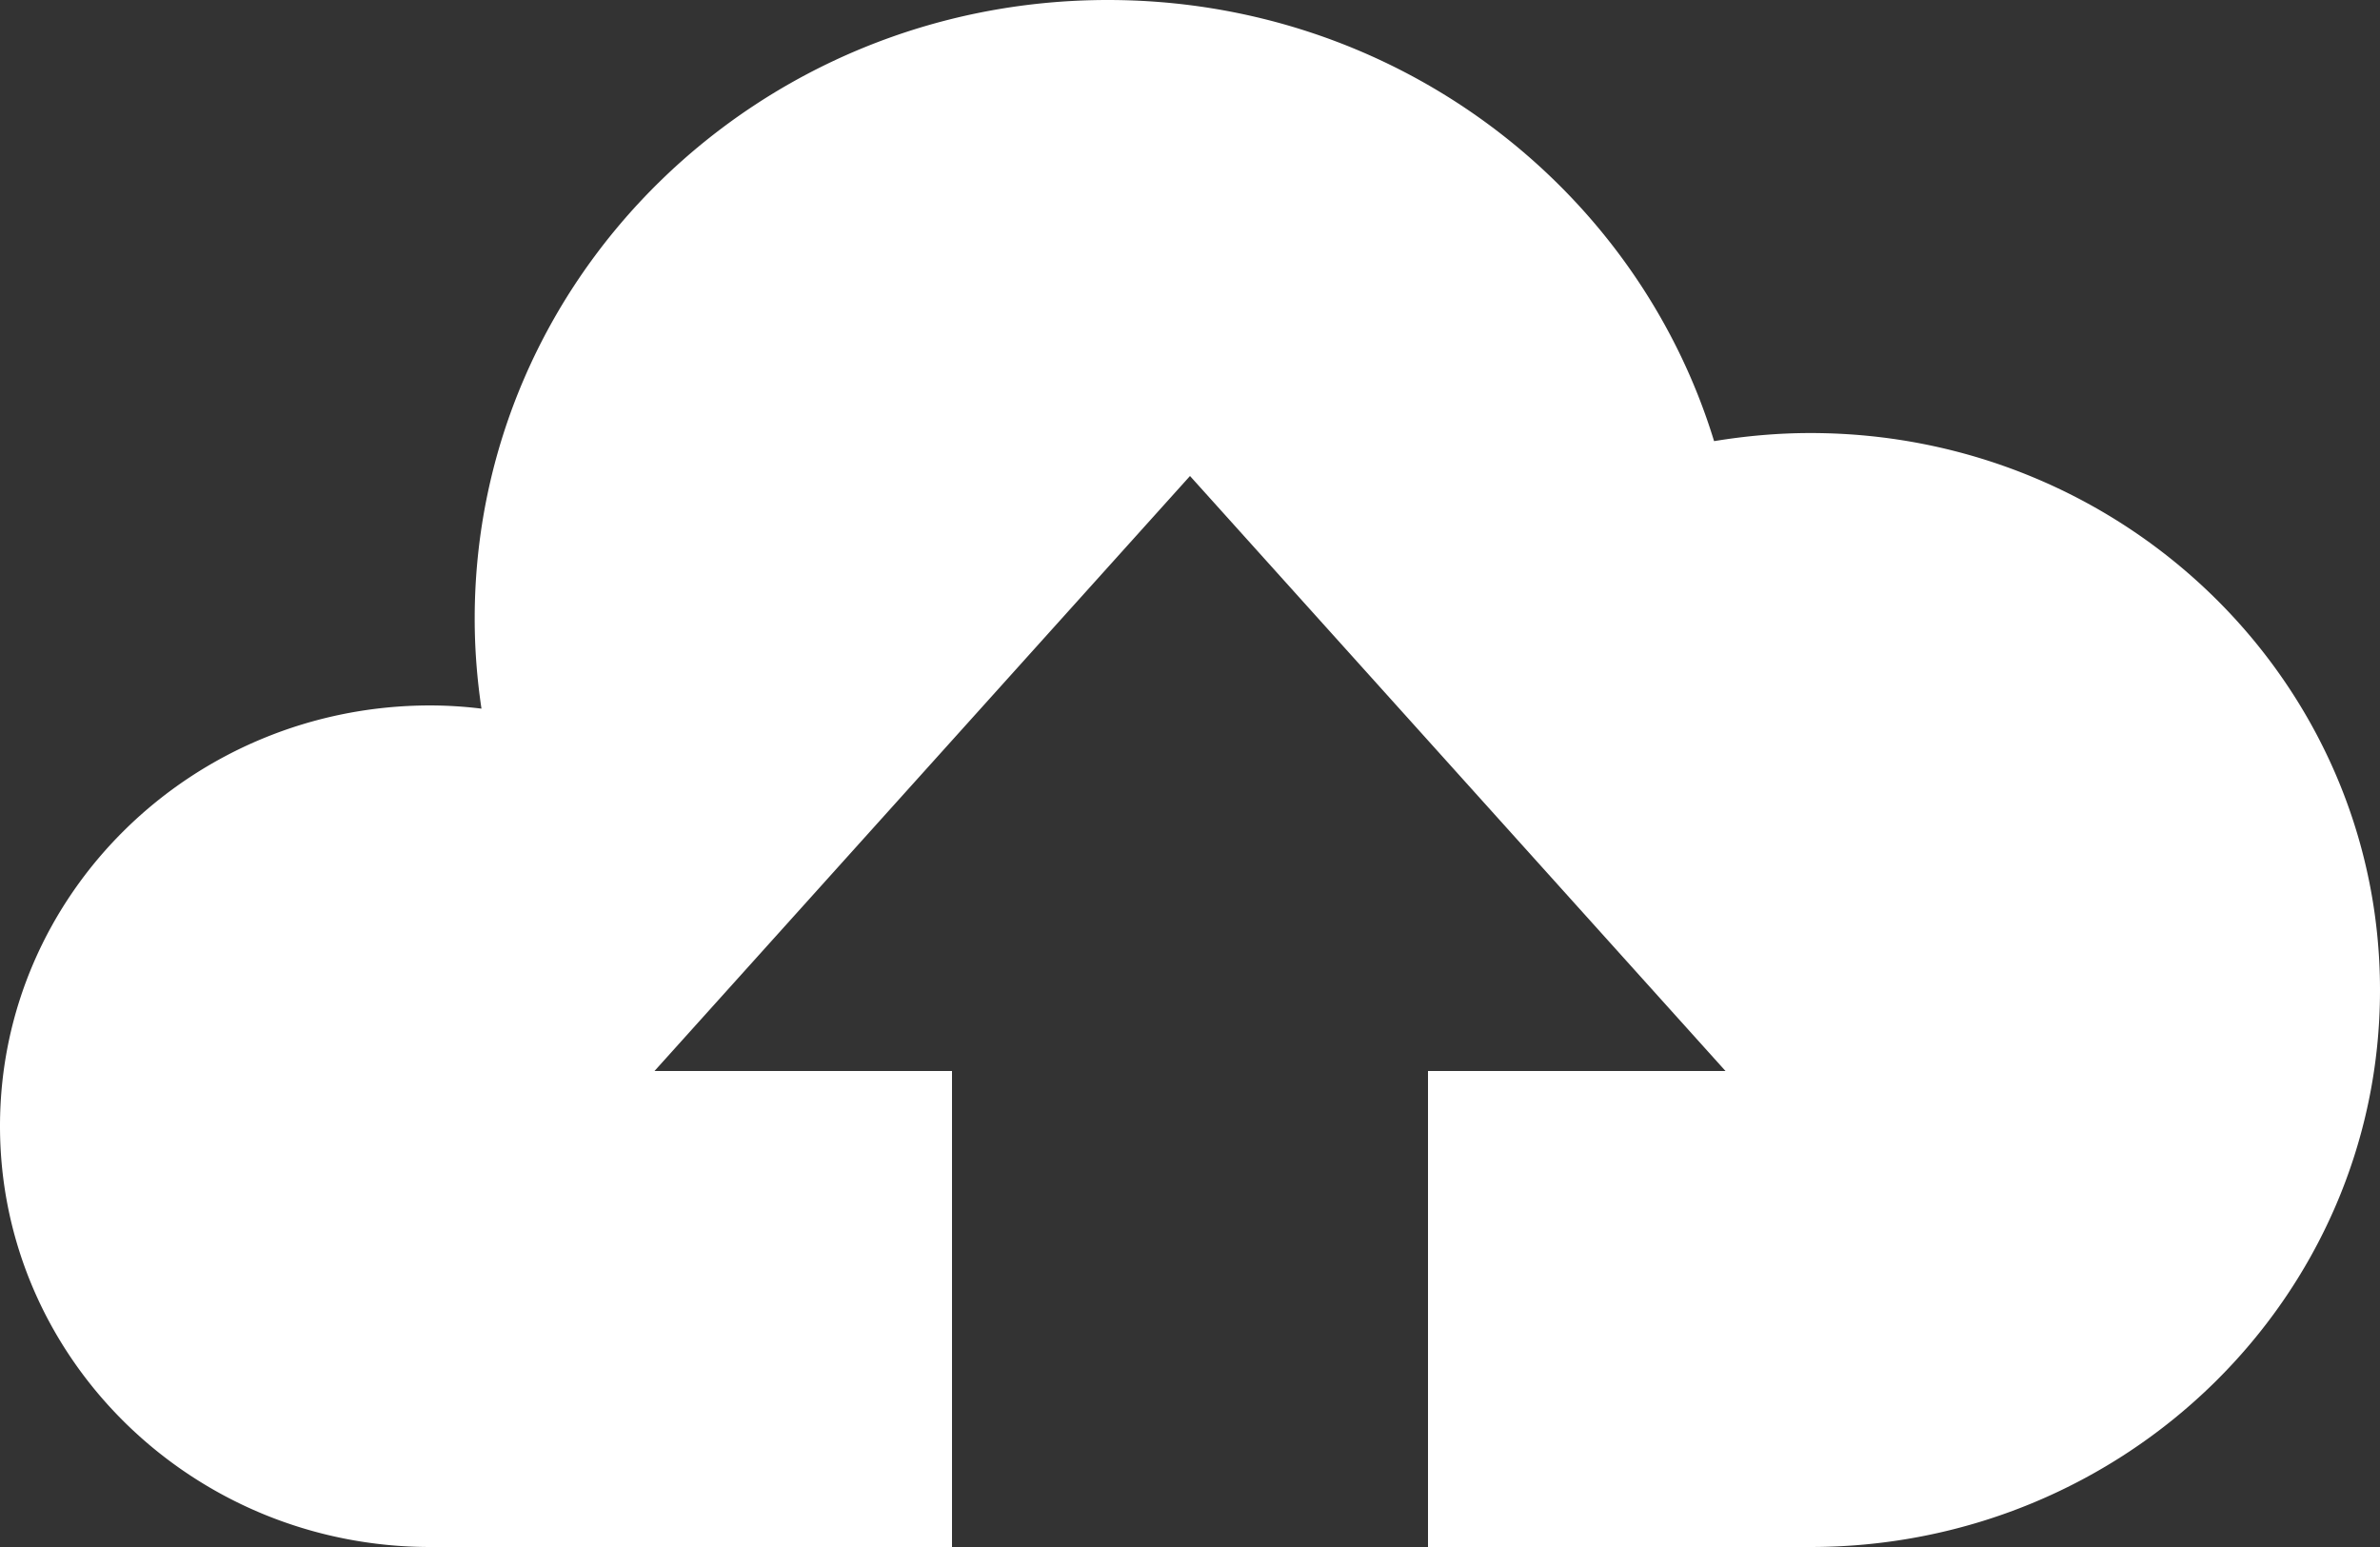 <svg xmlns="http://www.w3.org/2000/svg" width="20" height="13" viewBox="0 0 20 13">
    <rect x="0" y="0" width="20" height="13" fill="#333333" stroke="none"/>
    <path fill="#FFF" fill-rule="nonzero" d="M15.213 3.639c-.276 0-.546.025-.809.068C13.748 1.562 11.716 0 9.309 0c-2.939 0-5.32 2.328-5.32 5.199 0 .256.02.508.057.756a3.567 3.567 0 0 0-.429-.027C1.619 5.928 0 7.51 0 9.463S1.619 13 3.617 13H8V9H5.5L10 4l4.5 5H12v4h3.213C17.856 13 20 10.904 20 8.32c0-2.586-2.144-4.681-4.787-4.681z"/>
</svg>
